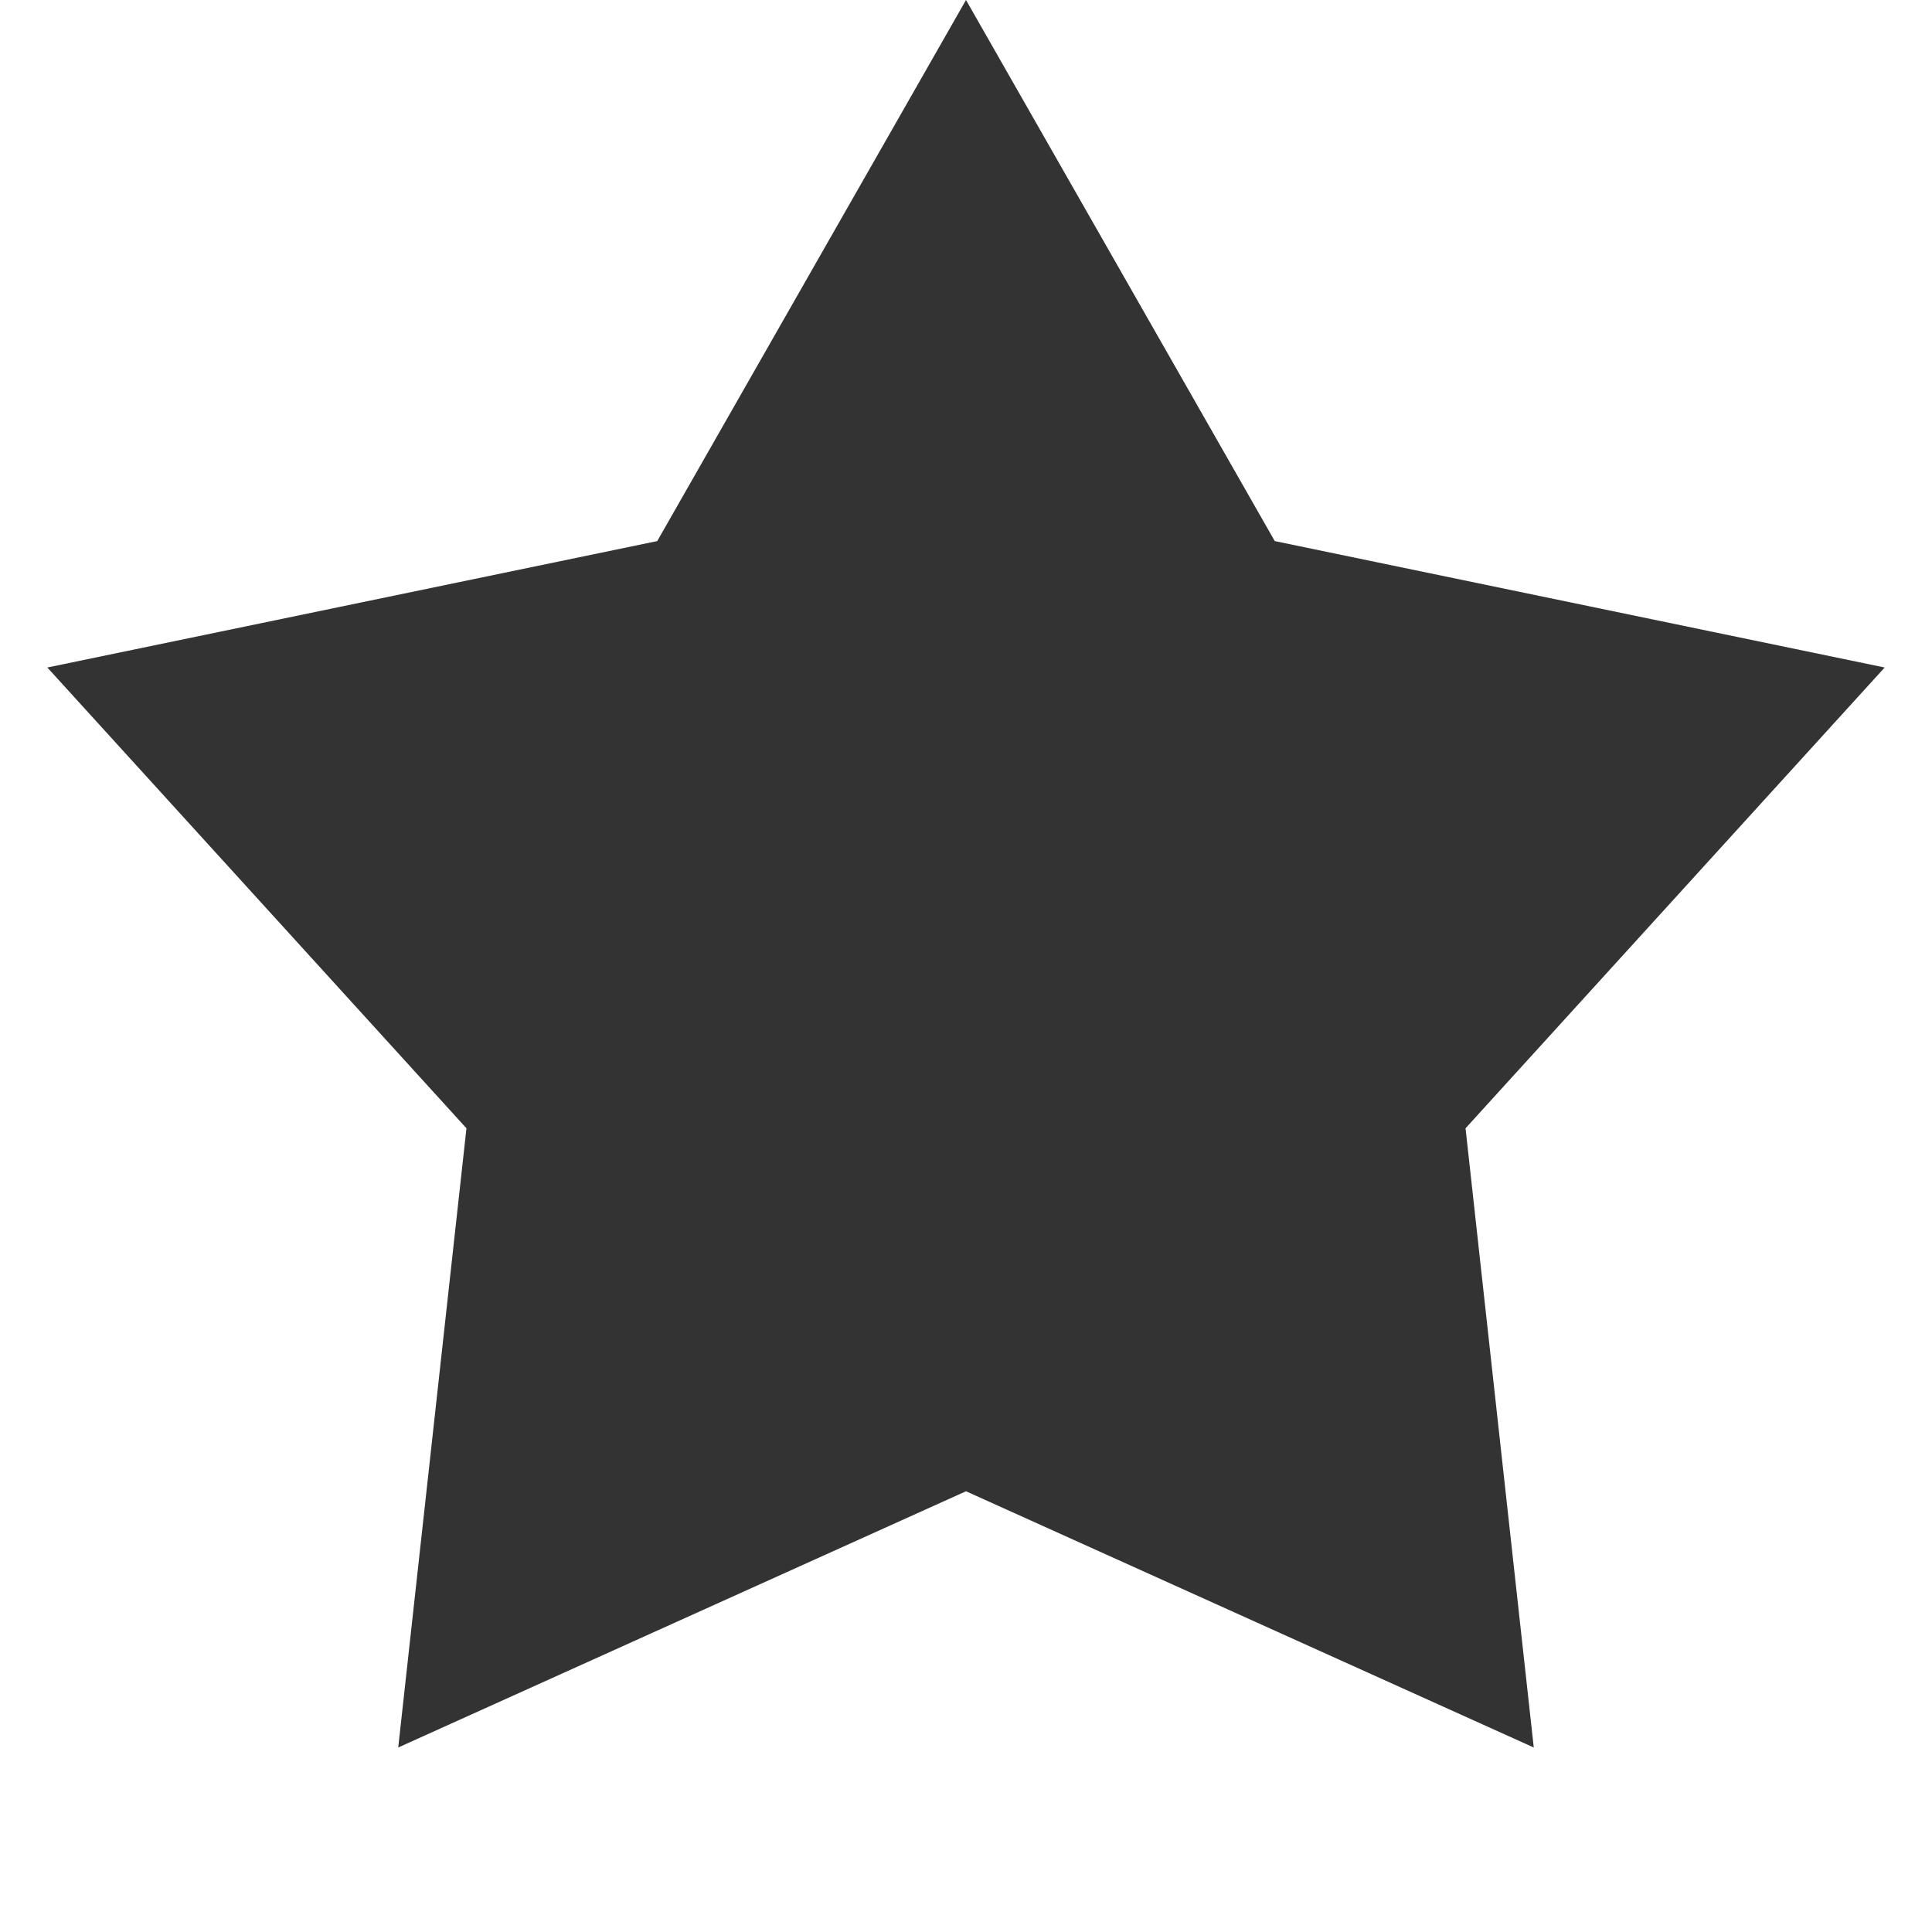 <svg xmlns="http://www.w3.org/2000/svg" width="16" height="16" viewBox="0 0 16 16">
    <path fill="#333" fill-rule="evenodd" d="M8 12.35L3.298 14.472 3.863 9.344 0.392 5.528 5.443 4.481 8 0 10.557 4.481 15.608 5.528 12.137 9.344 12.702 14.472z"/>
</svg>
